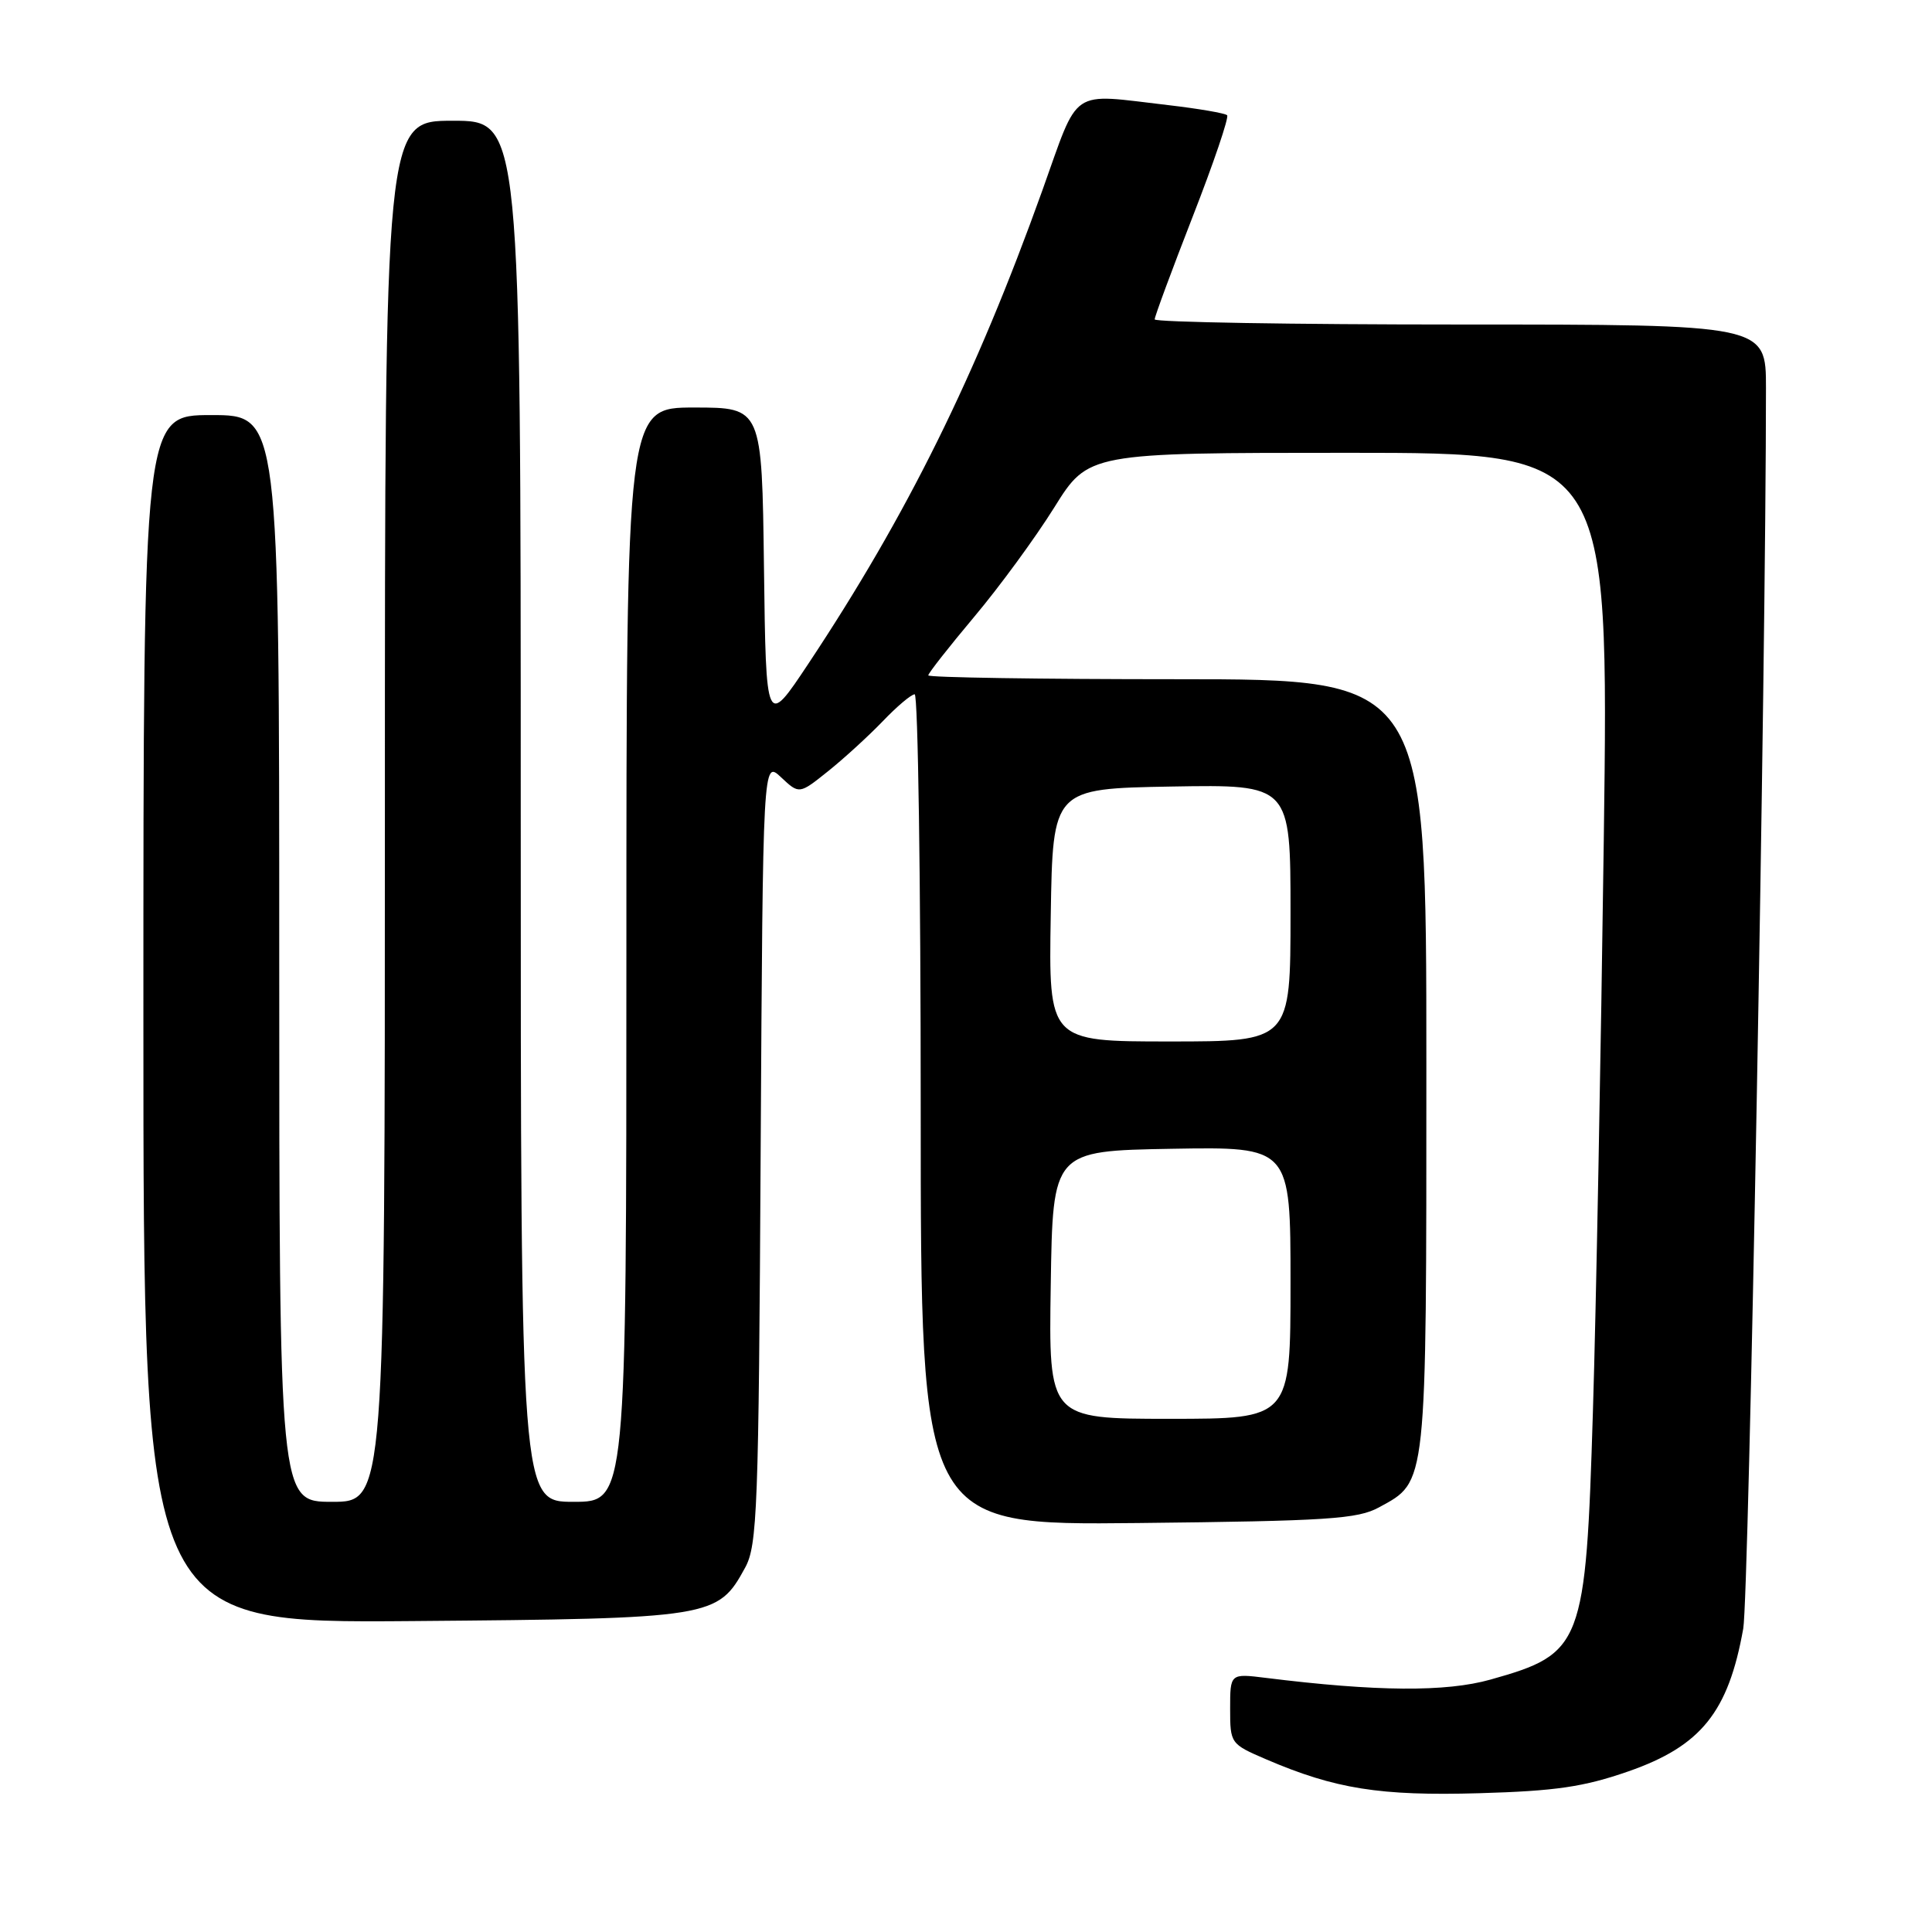 <?xml version="1.0" encoding="UTF-8" standalone="no"?>
<!DOCTYPE svg PUBLIC "-//W3C//DTD SVG 1.1//EN" "http://www.w3.org/Graphics/SVG/1.1/DTD/svg11.dtd" >
<svg xmlns="http://www.w3.org/2000/svg" xmlns:xlink="http://www.w3.org/1999/xlink" version="1.1" viewBox="0 0 256 256">
 <g >
 <path fill="currentColor"
d=" M 215.76 234.72 C 225.40 231.36 229.02 226.86 230.99 215.79 C 231.74 211.58 234.00 88.15 234.00 51.42 C 234.00 43.00 234.00 43.00 193.50 43.00 C 171.22 43.00 153.00 42.69 153.00 42.32 C 153.00 41.94 155.27 35.81 158.04 28.70 C 160.82 21.58 162.87 15.53 162.60 15.27 C 162.33 15.00 158.83 14.40 154.81 13.93 C 141.58 12.40 143.08 11.38 138.11 25.25 C 129.28 49.87 120.21 68.22 107.11 87.95 C 101.50 96.39 101.50 96.39 101.23 75.20 C 100.96 54.00 100.96 54.00 91.98 54.00 C 83.00 54.00 83.00 54.00 83.00 126.50 C 83.00 199.00 83.00 199.00 76.00 199.00 C 69.00 199.00 69.00 199.00 69.00 107.50 C 69.00 16.00 69.00 16.00 60.00 16.00 C 51.00 16.00 51.00 16.00 51.00 107.50 C 51.00 199.00 51.00 199.00 44.00 199.00 C 37.00 199.00 37.00 199.00 37.00 127.00 C 37.00 55.00 37.00 55.00 28.00 55.00 C 19.00 55.00 19.00 55.00 19.00 135.05 C 19.00 215.09 19.00 215.09 54.75 214.80 C 94.46 214.47 95.11 214.36 98.73 207.73 C 100.35 204.78 100.53 200.00 100.79 152.62 C 101.09 100.73 101.09 100.73 103.49 102.99 C 105.90 105.25 105.90 105.25 109.70 102.21 C 111.79 100.54 115.05 97.56 116.95 95.59 C 118.84 93.61 120.75 92.00 121.20 92.00 C 121.64 92.00 122.00 116.78 122.00 147.06 C 122.00 202.11 122.00 202.11 150.75 201.81 C 175.98 201.54 179.90 201.28 182.73 199.73 C 189.12 196.24 189.00 197.38 189.00 141.05 C 189.00 90.00 189.00 90.00 156.00 90.00 C 137.85 90.00 123.00 89.77 123.00 89.49 C 123.00 89.21 125.74 85.72 129.08 81.74 C 132.43 77.76 137.20 71.24 139.69 67.25 C 144.21 60.00 144.21 60.00 178.70 60.00 C 213.19 60.00 213.19 60.00 212.51 111.25 C 212.13 139.44 211.49 173.53 211.07 187.00 C 210.12 218.08 209.73 219.11 197.51 222.55 C 191.59 224.22 182.39 224.15 167.75 222.33 C 163.00 221.74 163.00 221.74 163.00 226.41 C 163.00 231.02 163.05 231.09 167.75 233.11 C 176.89 237.04 182.85 237.99 196.00 237.61 C 206.15 237.32 209.86 236.77 215.76 234.72 Z  M 139.23 170.25 C 139.50 152.50 139.50 152.50 155.25 152.22 C 171.00 151.95 171.00 151.95 171.00 169.97 C 171.00 188.00 171.00 188.00 154.98 188.00 C 138.95 188.00 138.95 188.00 139.23 170.25 Z  M 139.23 121.25 C 139.50 104.50 139.50 104.50 155.25 104.22 C 171.00 103.95 171.00 103.95 171.00 120.97 C 171.00 138.00 171.00 138.00 154.98 138.00 C 138.95 138.00 138.95 138.00 139.23 121.25 Z "/>
</g>
</svg>